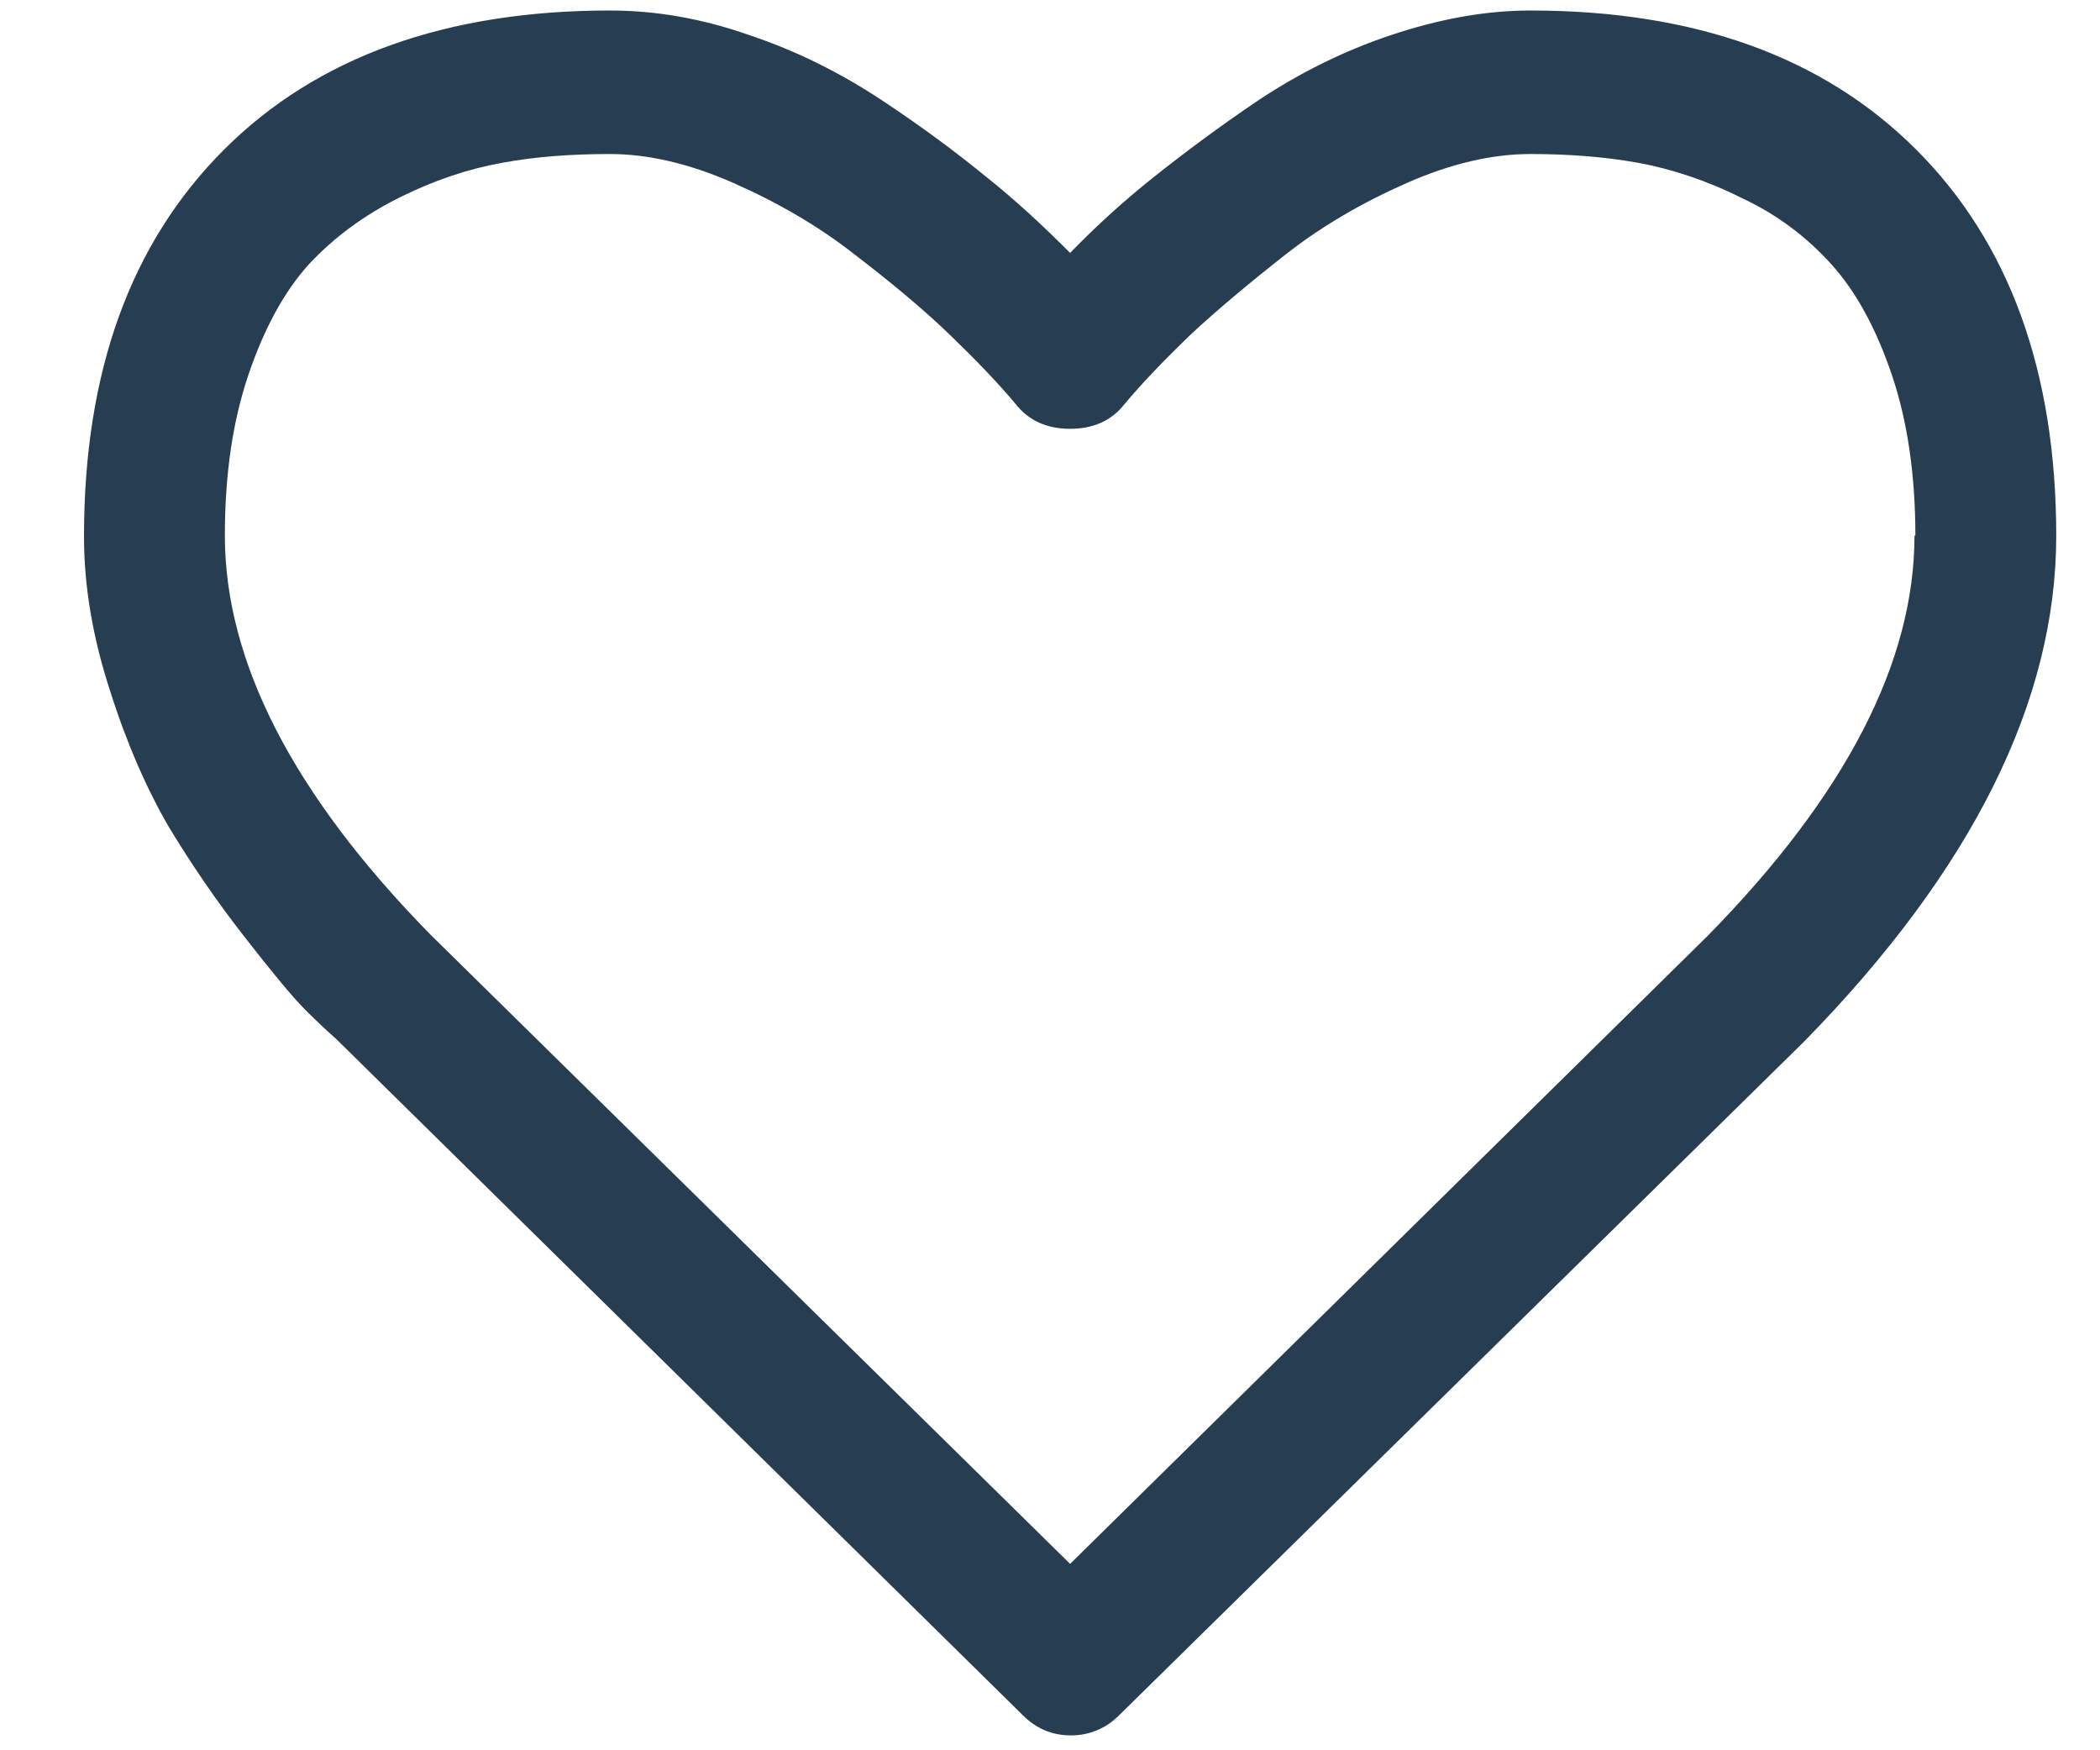 <svg xmlns="http://www.w3.org/2000/svg" viewBox="0 0 24 20" width="24" height="20">
	<style>
		tspan { white-space:pre }
		.shp0 { fill: #273d52 } 
	</style>
	<path id="Path 74" class="shp0" d="M23.5,6.12c0,1.89 -0.96,3.82 -2.88,5.78l-7.83,7.7c-0.15,0.15 -0.34,0.23 -0.55,0.23c-0.22,0 -0.4,-0.08 -0.55,-0.23l-7.85,-7.73c-0.08,-0.07 -0.2,-0.18 -0.35,-0.33c-0.15,-0.15 -0.38,-0.43 -0.7,-0.84c-0.32,-0.41 -0.6,-0.82 -0.86,-1.25c-0.25,-0.43 -0.48,-0.95 -0.67,-1.55c-0.2,-0.61 -0.3,-1.2 -0.3,-1.77c0,-1.88 0.53,-3.35 1.6,-4.42c1.06,-1.06 2.54,-1.59 4.41,-1.59c0.52,0 1.05,0.09 1.59,0.28c0.54,0.18 1.04,0.43 1.51,0.74c0.47,0.31 0.87,0.61 1.2,0.88c0.34,0.27 0.65,0.56 0.96,0.87c0.3,-0.31 0.62,-0.6 0.96,-0.87c0.34,-0.27 0.74,-0.57 1.2,-0.88c0.47,-0.31 0.97,-0.56 1.51,-0.74c0.54,-0.18 1.07,-0.28 1.59,-0.28c1.88,0 3.35,0.53 4.41,1.59c1.06,1.06 1.6,2.53 1.6,4.42zM21.89,6.12c0,-0.69 -0.09,-1.31 -0.27,-1.84c-0.18,-0.53 -0.41,-0.95 -0.69,-1.26c-0.28,-0.31 -0.62,-0.57 -1.03,-0.76c-0.4,-0.2 -0.8,-0.33 -1.18,-0.4c-0.39,-0.07 -0.8,-0.1 -1.23,-0.1c-0.44,0 -0.91,0.11 -1.41,0.33c-0.5,0.22 -0.97,0.49 -1.39,0.82c-0.42,0.33 -0.79,0.64 -1.09,0.92c-0.3,0.29 -0.55,0.55 -0.75,0.79c-0.15,0.19 -0.36,0.28 -0.62,0.28c-0.26,0 -0.47,-0.09 -0.62,-0.28c-0.2,-0.24 -0.45,-0.5 -0.75,-0.79c-0.3,-0.29 -0.66,-0.59 -1.09,-0.92c-0.42,-0.33 -0.89,-0.6 -1.39,-0.82c-0.5,-0.22 -0.97,-0.33 -1.41,-0.33c-0.44,0 -0.85,0.03 -1.23,0.1c-0.39,0.07 -0.78,0.2 -1.18,0.4c-0.4,0.2 -0.74,0.45 -1.03,0.76c-0.28,0.31 -0.51,0.73 -0.69,1.26c-0.18,0.53 -0.27,1.14 -0.27,1.84c0,1.44 0.78,2.96 2.35,4.56l7.31,7.19l7.29,-7.18c1.58,-1.61 2.36,-3.13 2.36,-4.57z" />
</svg>